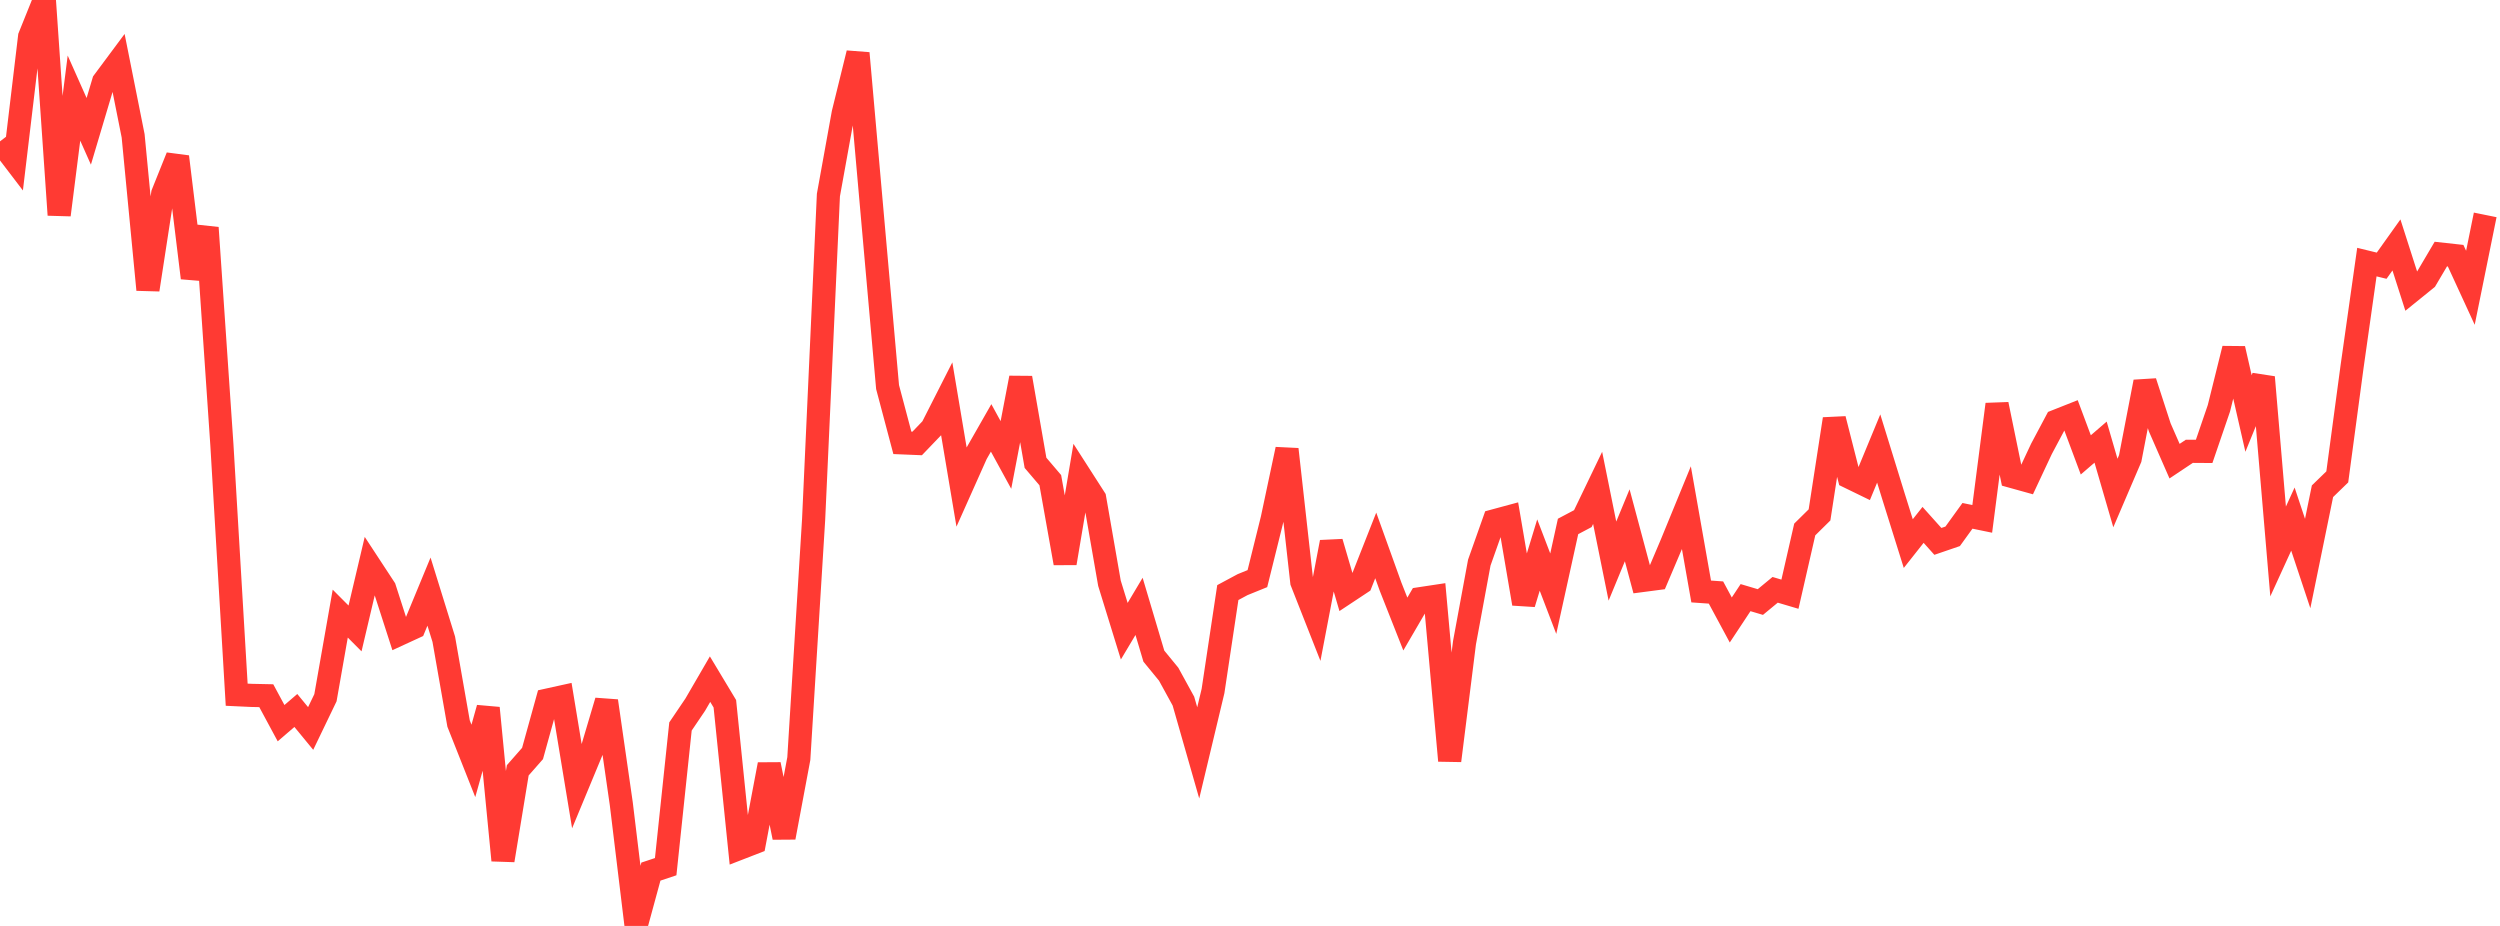 <?xml version="1.0" standalone="no"?>
<!DOCTYPE svg PUBLIC "-//W3C//DTD SVG 1.1//EN" "http://www.w3.org/Graphics/SVG/1.1/DTD/svg11.dtd">

<svg width="135" height="50" viewBox="0 0 135 50" preserveAspectRatio="none" 
  xmlns="http://www.w3.org/2000/svg"
  xmlns:xlink="http://www.w3.org/1999/xlink">


<polyline points="0.0, 7.634 0.799, 8.681 1.598, 1.981 2.396, 0.0 3.195, 11.606 3.994, 5.297 4.793, 7.092 5.592, 4.409 6.391, 3.335 7.189, 7.334 7.988, 15.645 8.787, 10.455 9.586, 8.464 10.385, 15.007 11.183, 12.299 11.982, 24.019 12.781, 37.514 13.58, 37.551 14.379, 37.568 15.178, 39.051 15.976, 38.366 16.775, 39.338 17.574, 37.678 18.373, 33.135 19.172, 33.936 19.97, 30.551 20.769, 31.769 21.568, 34.248 22.367, 33.88 23.166, 31.947 23.964, 34.519 24.763, 39.072 25.562, 41.089 26.361, 38.233 27.16, 46.458 27.959, 41.597 28.757, 40.689 29.556, 37.805 30.355, 37.629 31.154, 42.469 31.953, 40.543 32.751, 37.853 33.55, 43.407 34.349, 50.0 35.148, 47.067 35.947, 46.8 36.746, 39.23 37.544, 38.05 38.343, 36.674 39.142, 38.003 39.941, 45.809 40.74, 45.499 41.538, 41.28 42.337, 45.223 43.136, 40.964 43.935, 28.063 44.734, 10.534 45.533, 6.115 46.331, 2.872 47.13, 11.898 47.929, 20.902 48.728, 23.914 49.527, 23.947 50.325, 23.115 51.124, 21.542 51.923, 26.295 52.722, 24.506 53.521, 23.106 54.32, 24.568 55.118, 20.404 55.917, 24.992 56.716, 25.93 57.515, 30.412 58.314, 25.665 59.112, 26.908 59.911, 31.496 60.71, 34.085 61.509, 32.744 62.308, 35.431 63.107, 36.406 63.905, 37.861 64.704, 40.655 65.503, 37.314 66.302, 31.999 67.101, 31.57 67.899, 31.246 68.698, 28.027 69.497, 24.262 70.296, 31.423 71.095, 33.452 71.893, 29.276 72.692, 32.008 73.491, 31.479 74.29, 29.453 75.089, 31.675 75.888, 33.698 76.686, 32.329 77.485, 32.208 78.284, 41.076 79.083, 34.705 79.882, 30.38 80.68, 28.126 81.479, 27.91 82.278, 32.599 83.077, 29.972 83.876, 32.059 84.675, 28.428 85.473, 28.006 86.272, 26.345 87.071, 30.299 87.87, 28.366 88.669, 31.349 89.467, 31.244 90.266, 29.362 91.065, 27.414 91.864, 31.94 92.663, 31.996 93.462, 33.479 94.26, 32.272 95.059, 32.51 95.858, 31.85 96.657, 32.087 97.456, 28.592 98.254, 27.805 99.053, 22.626 99.852, 25.763 100.651, 26.152 101.45, 24.22 102.249, 26.807 103.047, 29.354 103.846, 28.343 104.645, 29.235 105.444, 28.961 106.243, 27.855 107.041, 28.019 107.84, 21.834 108.639, 25.726 109.438, 25.948 110.237, 24.243 111.036, 22.741 111.834, 22.425 112.633, 24.564 113.432, 23.875 114.231, 26.623 115.03, 24.759 115.828, 20.619 116.627, 23.078 117.426, 24.903 118.225, 24.37 119.024, 24.375 119.822, 22.044 120.621, 18.828 121.42, 22.328 122.219, 20.37 123.018, 29.779 123.817, 28.031 124.615, 30.43 125.414, 26.527 126.213, 25.752 127.012, 19.797 127.811, 14.153 128.609, 14.348 129.408, 13.227 130.207, 15.721 131.006, 15.075 131.805, 13.72 132.604, 13.808 133.402, 15.541 134.201, 11.604" fill="none" stroke="#ff3a33" stroke-width="1.25"/>

</svg>
